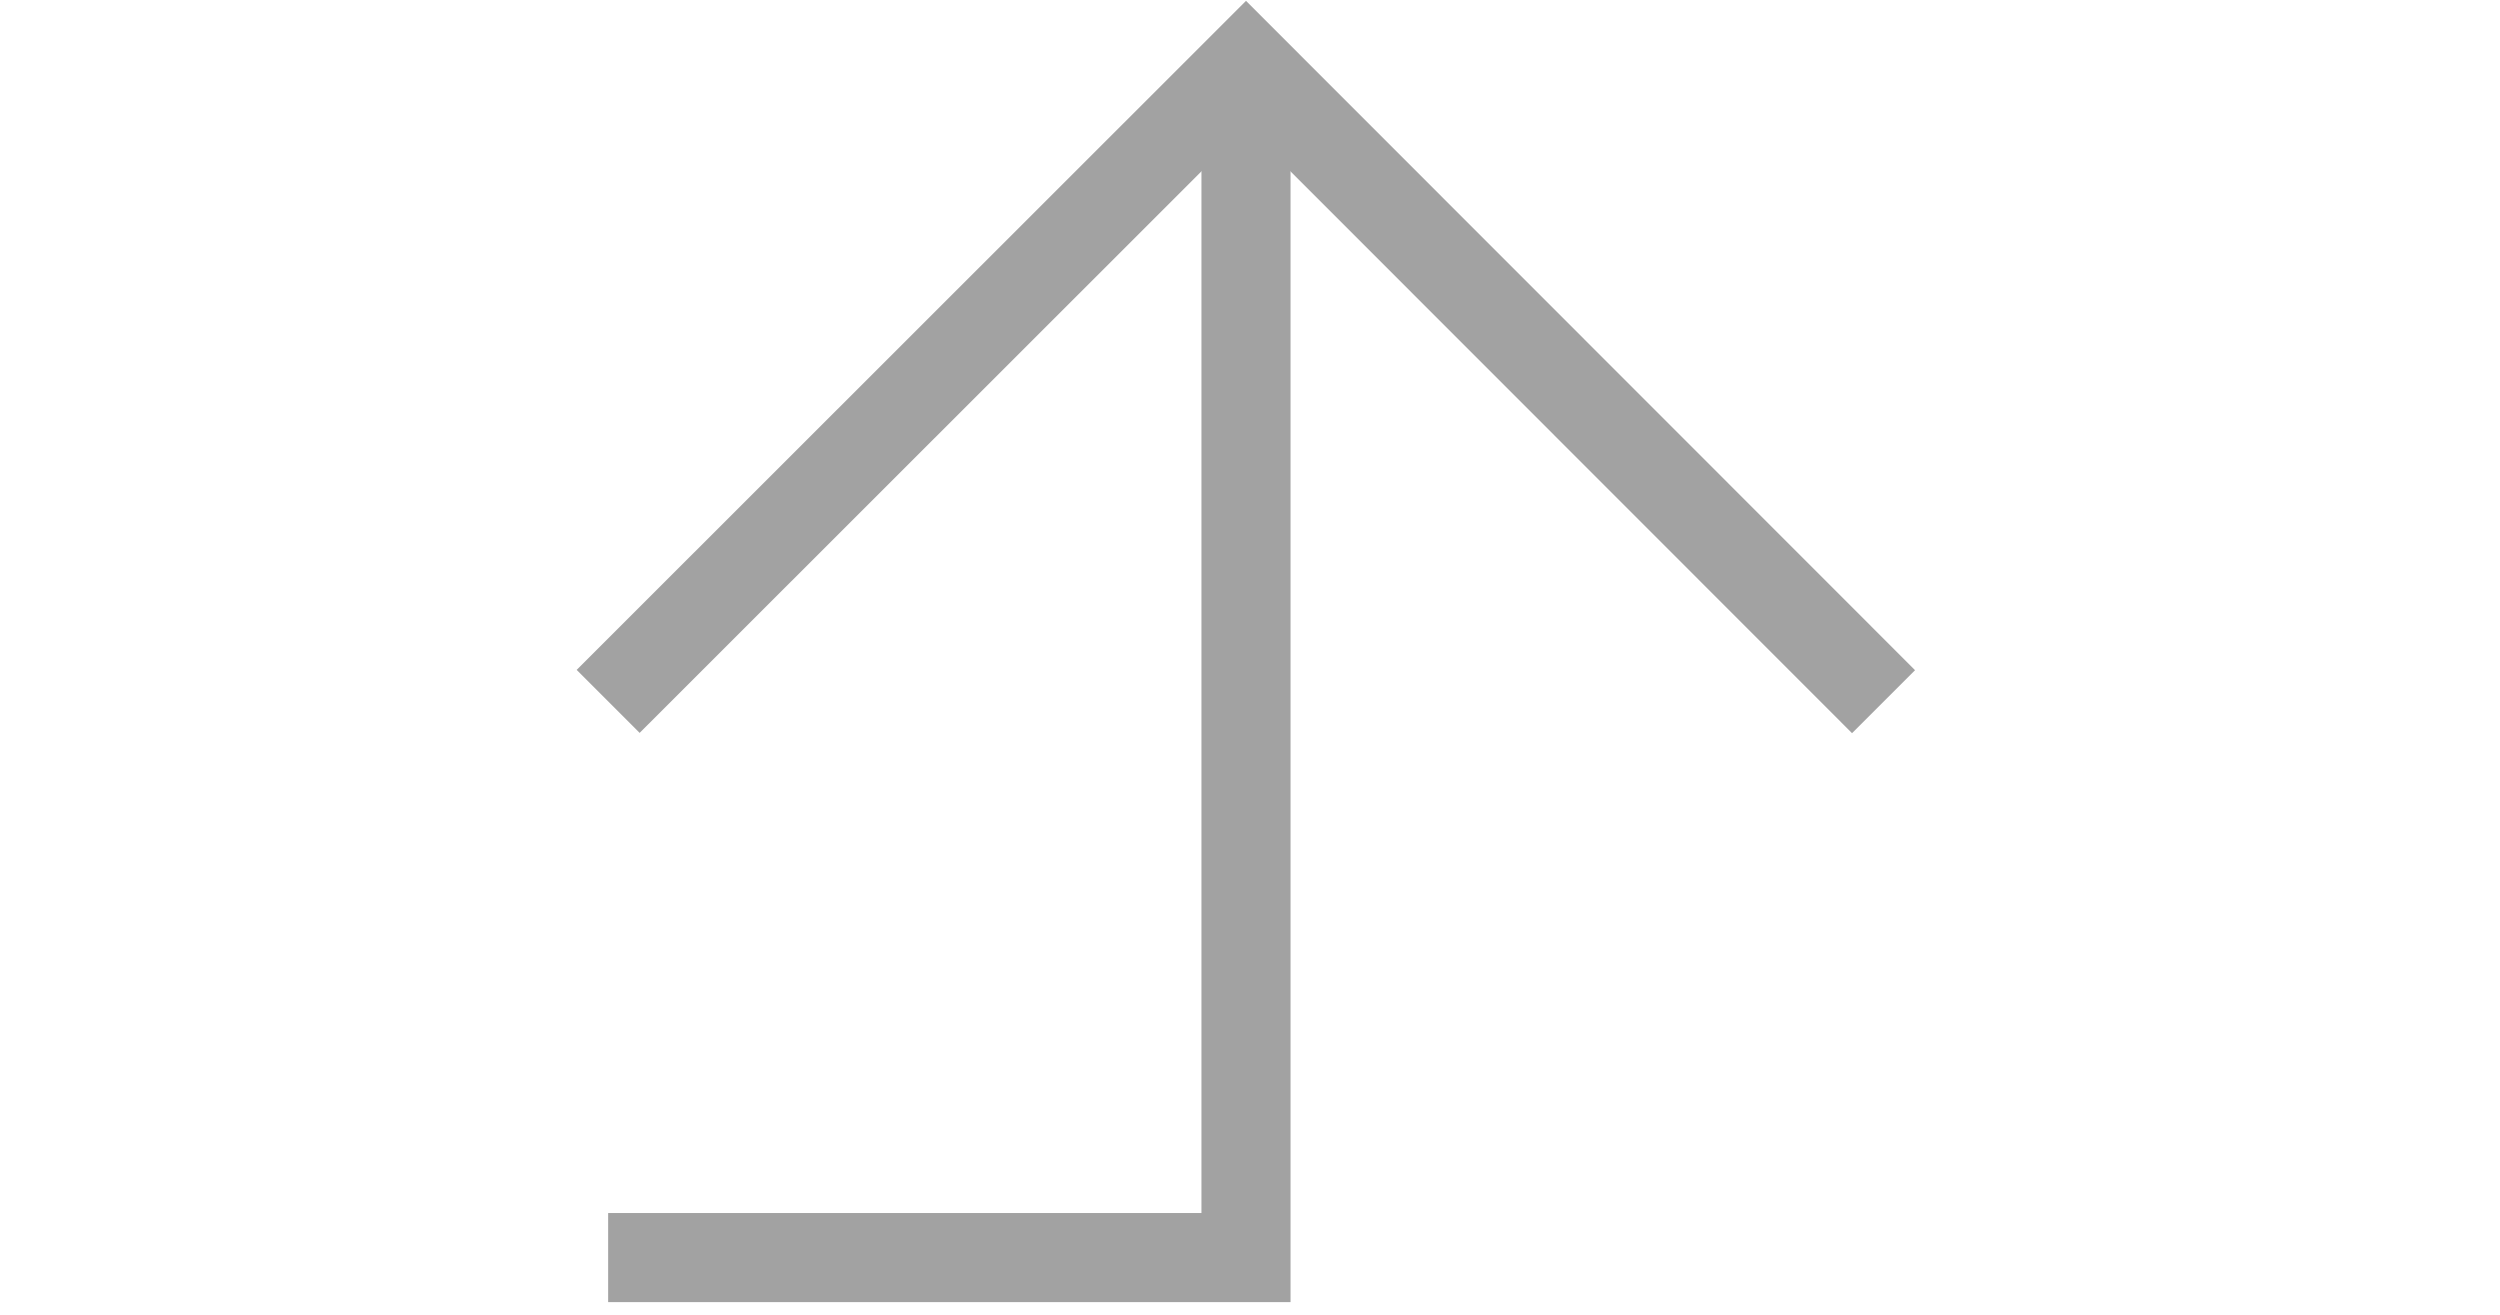 <?xml version="1.0" encoding="utf-8"?>
<!-- Generator: Adobe Illustrator 17.1.0, SVG Export Plug-In . SVG Version: 6.00 Build 0)  -->
<!DOCTYPE svg PUBLIC "-//W3C//DTD SVG 1.1//EN" "http://www.w3.org/Graphics/SVG/1.1/DTD/svg11.dtd">
<svg version="1.1" id="Layer_1" xmlns="http://www.w3.org/2000/svg" xmlns:xlink="http://www.w3.org/1999/xlink" x="0px" y="0px"
	 viewBox="0 38.3 841.9 443" enable-background="new 0 38.3 841.9 443" xml:space="preserve">
<polyline fill="none" stroke="#A2A2A2" stroke-width="30" stroke-miterlimit="10" points="204.8,274.5 419.6,59.8 634.3,274.6 "/>
<polyline fill="none" stroke="#A2A2A2" stroke-width="30" stroke-miterlimit="10" points="419.6,59.8 419.6,461.8 204.8,461.8 "/>
</svg>
